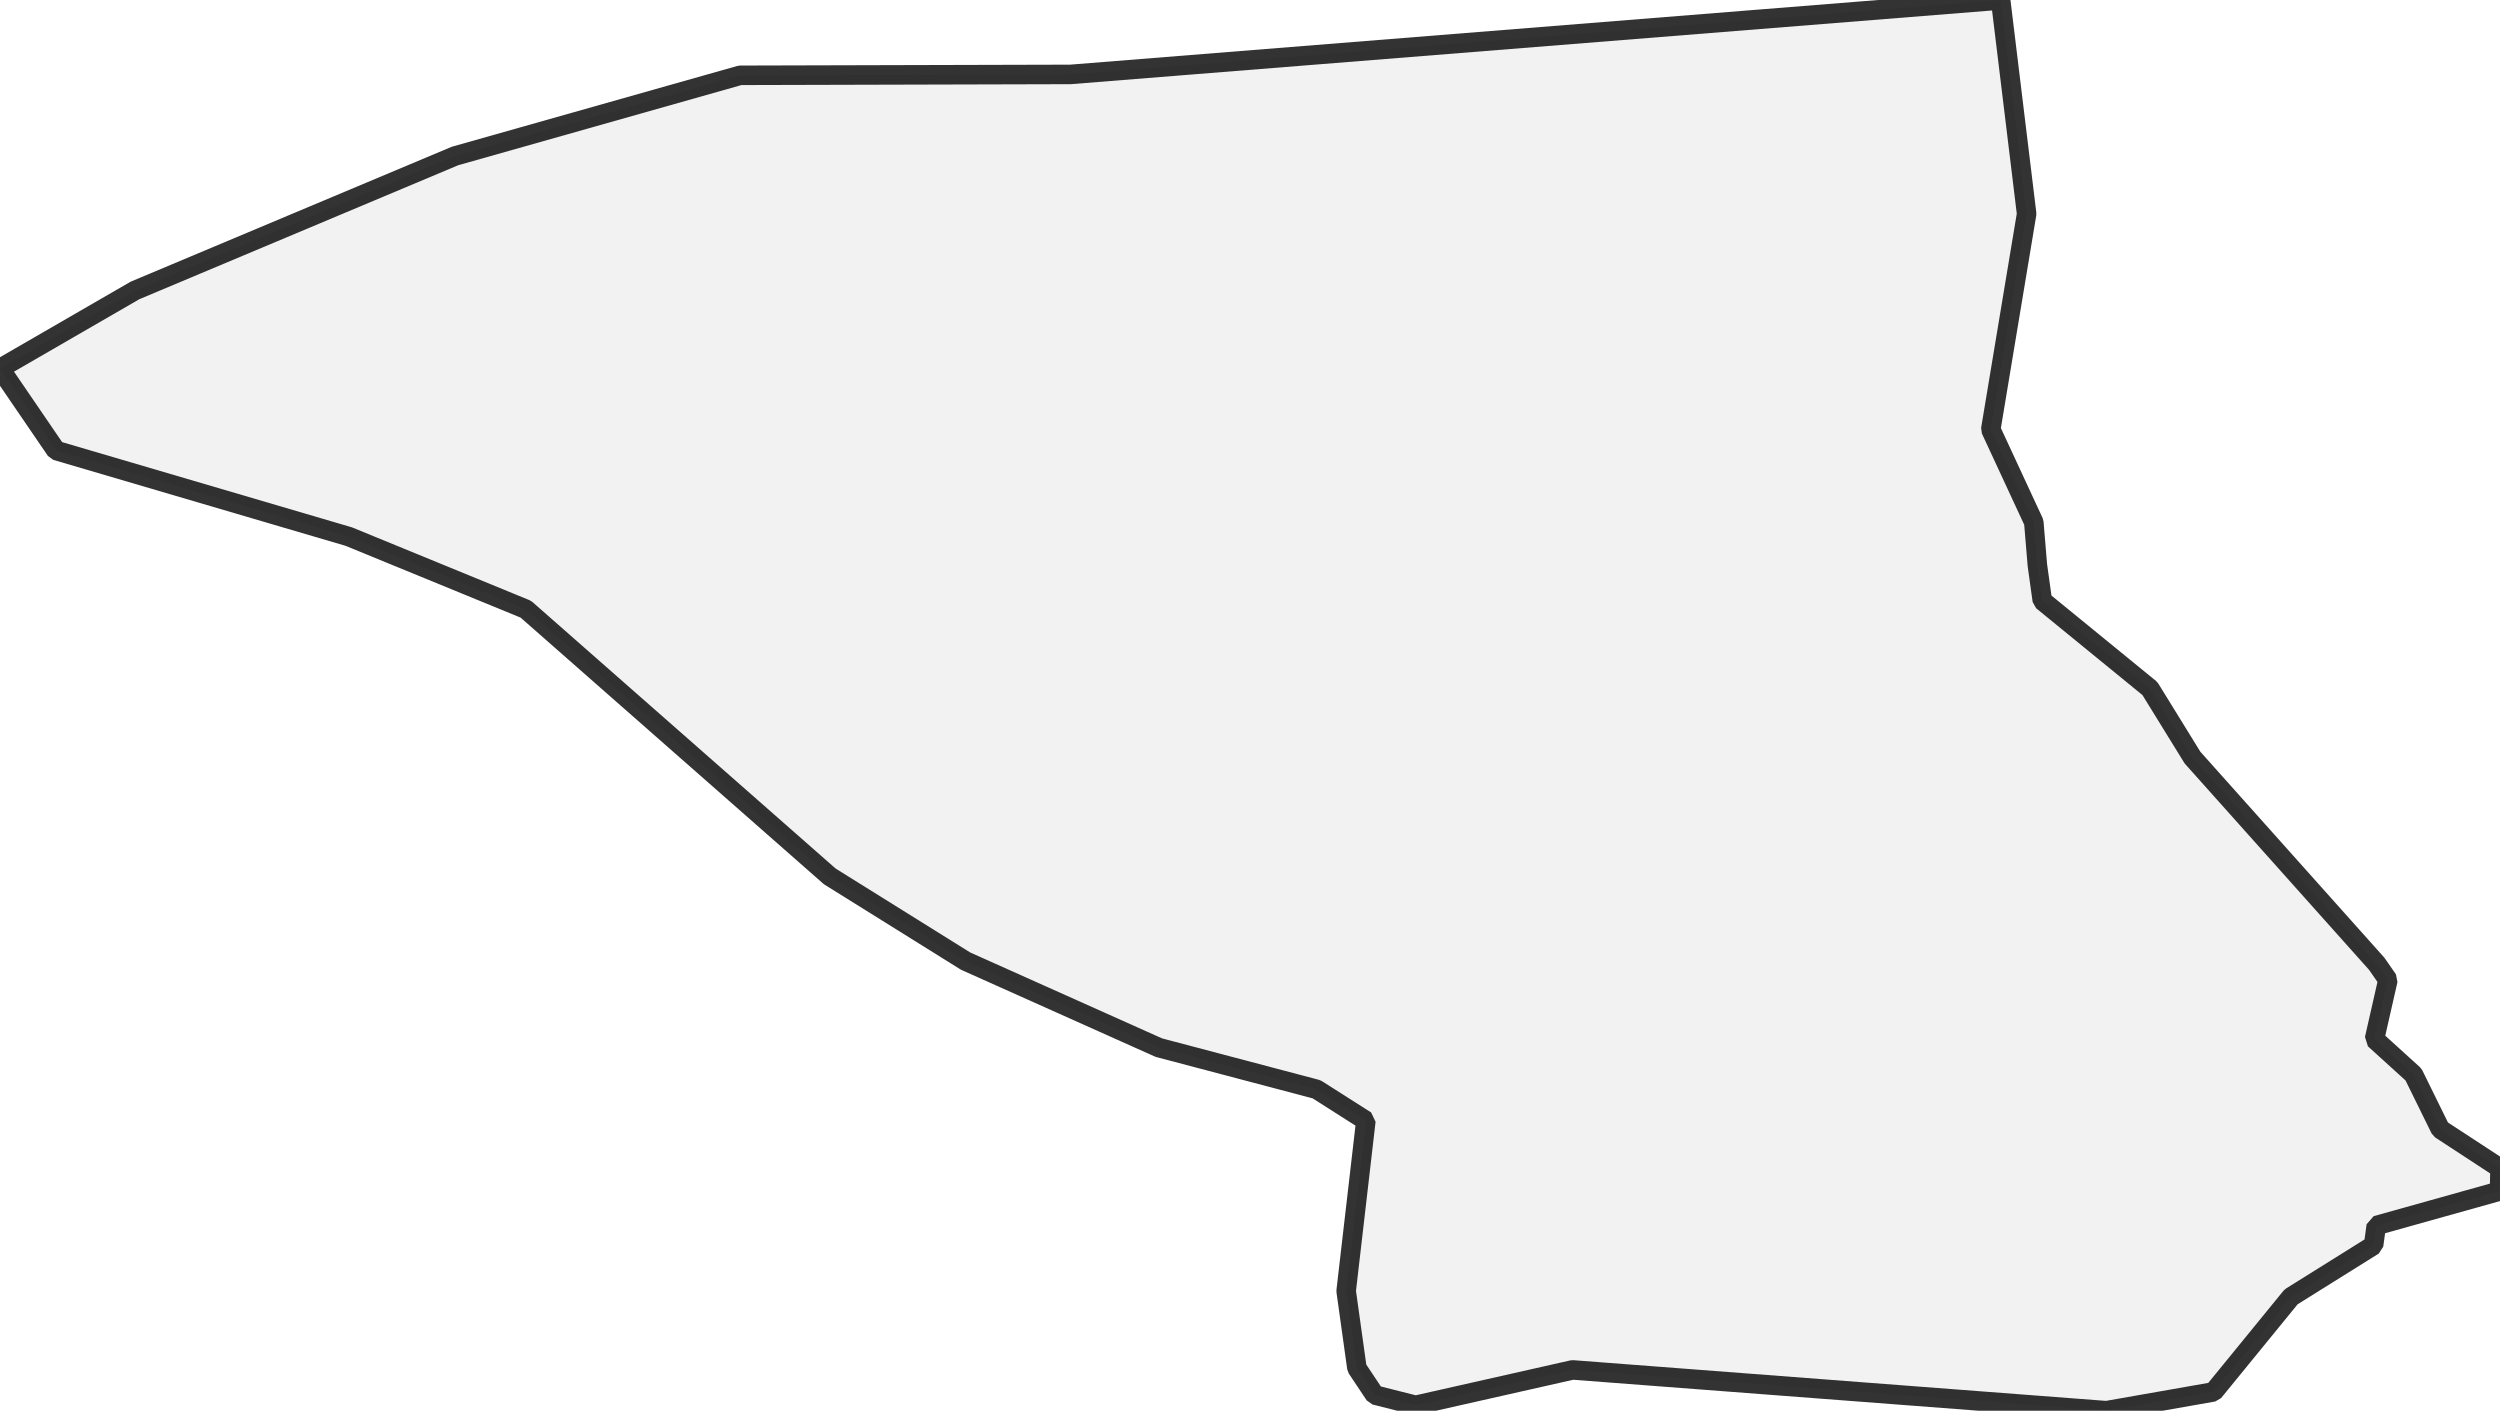 <?xml version="1.0" encoding="UTF-8" standalone="no"?>
<svg viewBox="0 0 256 144.456" xmlns="http://www.w3.org/2000/svg">
  <style>
    g.zone {
      fill: lightgray;
      stroke-width: 2;
      stroke-linecap: square;
      stroke-linejoin: bevel;
      stroke-miterlimit: 3;
      stroke-opacity: 0.8;
      stroke: black;
      fill-opacity: 0.3;
    }
  </style>
  <g class="zone" id="zone">
    <path d="M208.628,57.883 209.133,61.51 220.15,70.507 224.511,77.576 243.377,98.691 244.524,100.344 243.147,106.403 247.141,110.029 249.895,115.629 256,119.623 255.954,121.964 243.331,125.498 243.055,127.518 234.609,132.797 226.668,142.528 215.697,144.456 161.027,140.279 144.961,143.905 140.784,142.85 138.948,140.095 137.846,132.2 139.866,114.757 134.817,111.544 118.659,107.275 98.875,98.416 84.966,89.74 53.844,62.382 35.712,54.946 5.738,46.132 0,37.732 13.817,29.745 46.591,15.974 75.786,7.712 109.616,7.62 204.864,0 207.527,21.896 203.854,43.975 208.261,53.477 208.628,57.883Z"/>
  </g>
</svg>